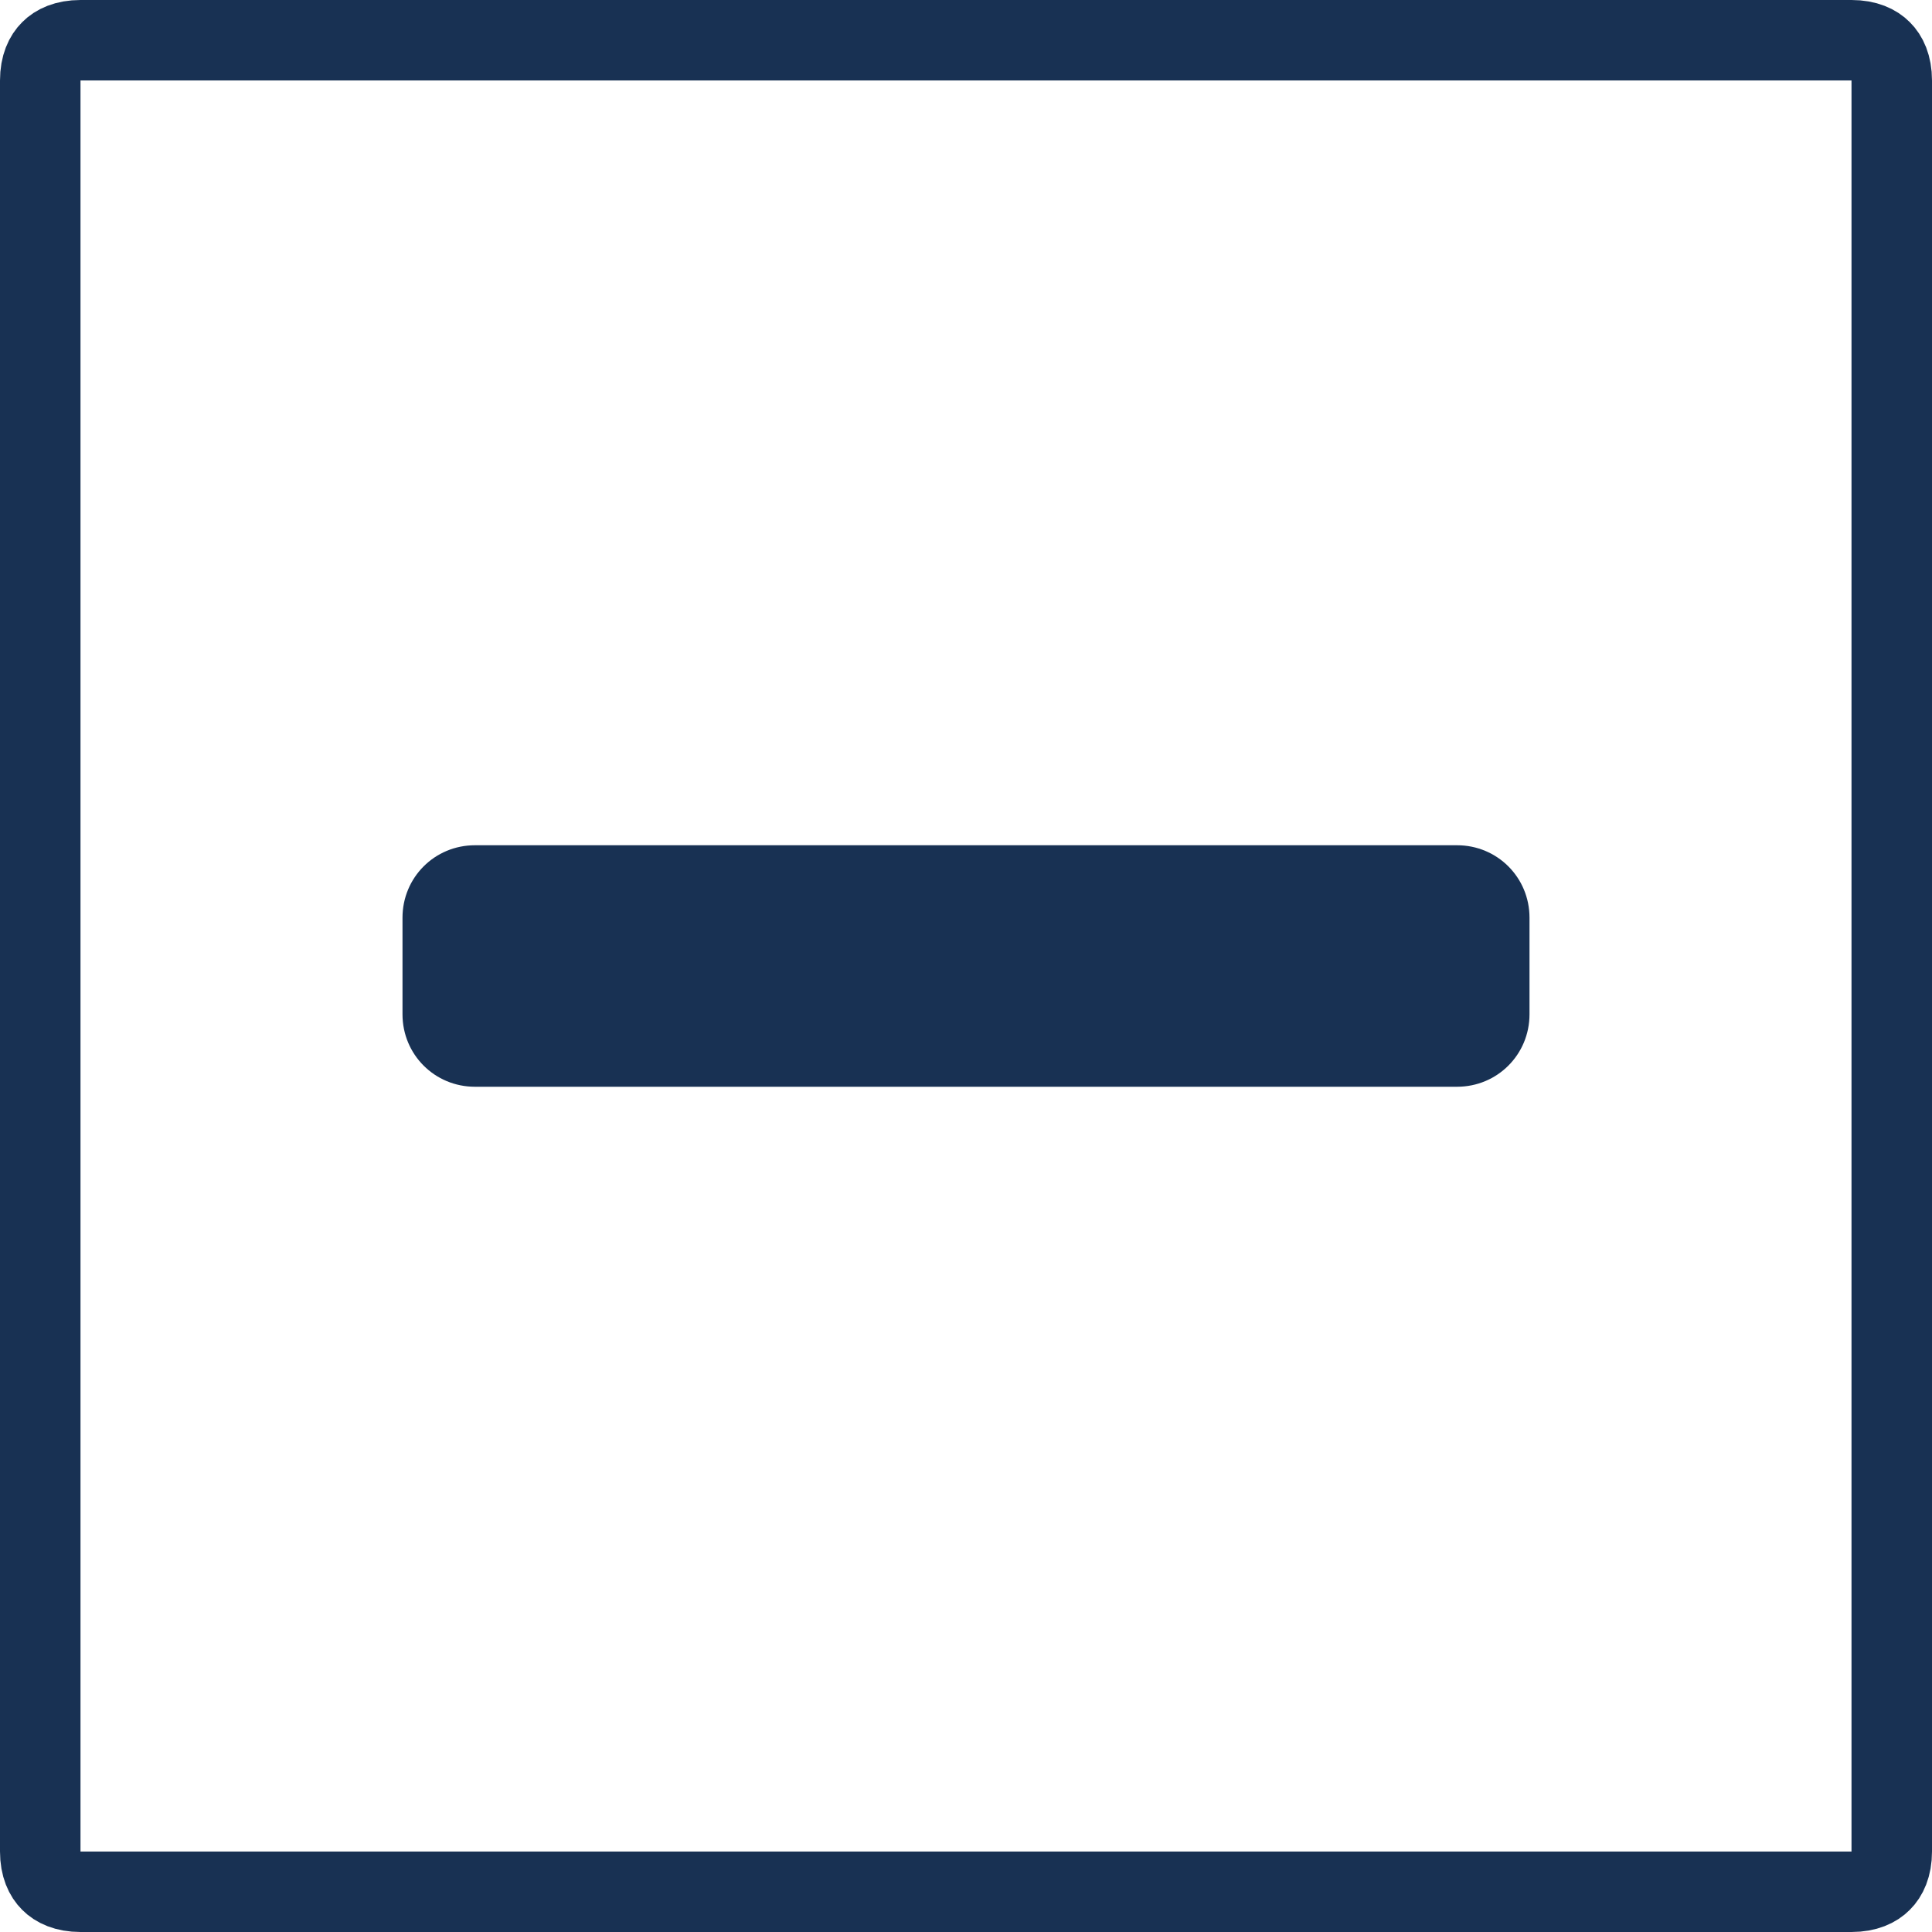<svg width="24" height="24" viewBox="0 0 24 24" fill="none" xmlns="http://www.w3.org/2000/svg">
<path d="M23 23.5H1C0.814 23.5 0.697 23.44 0.629 23.371C0.56 23.303 0.5 23.186 0.5 23V1C0.5 0.814 0.56 0.697 0.629 0.629C0.697 0.56 0.814 0.5 1 0.5H23C23.186 0.5 23.303 0.56 23.371 0.629C23.44 0.697 23.5 0.814 23.5 1V23C23.5 23.186 23.44 23.303 23.371 23.371C23.303 23.44 23.186 23.5 23 23.5Z" stroke="#183153"/>
<path d="M18.1 13.5H5.9C5.4 13.5 5 13.1 5 12.6V11.4C5 10.9 5.4 10.5 5.9 10.5H18.1C18.6 10.5 19 10.9 19 11.4V12.6C19 13.1 18.6 13.5 18.1 13.5Z" fill="#183153"/>
</svg>
